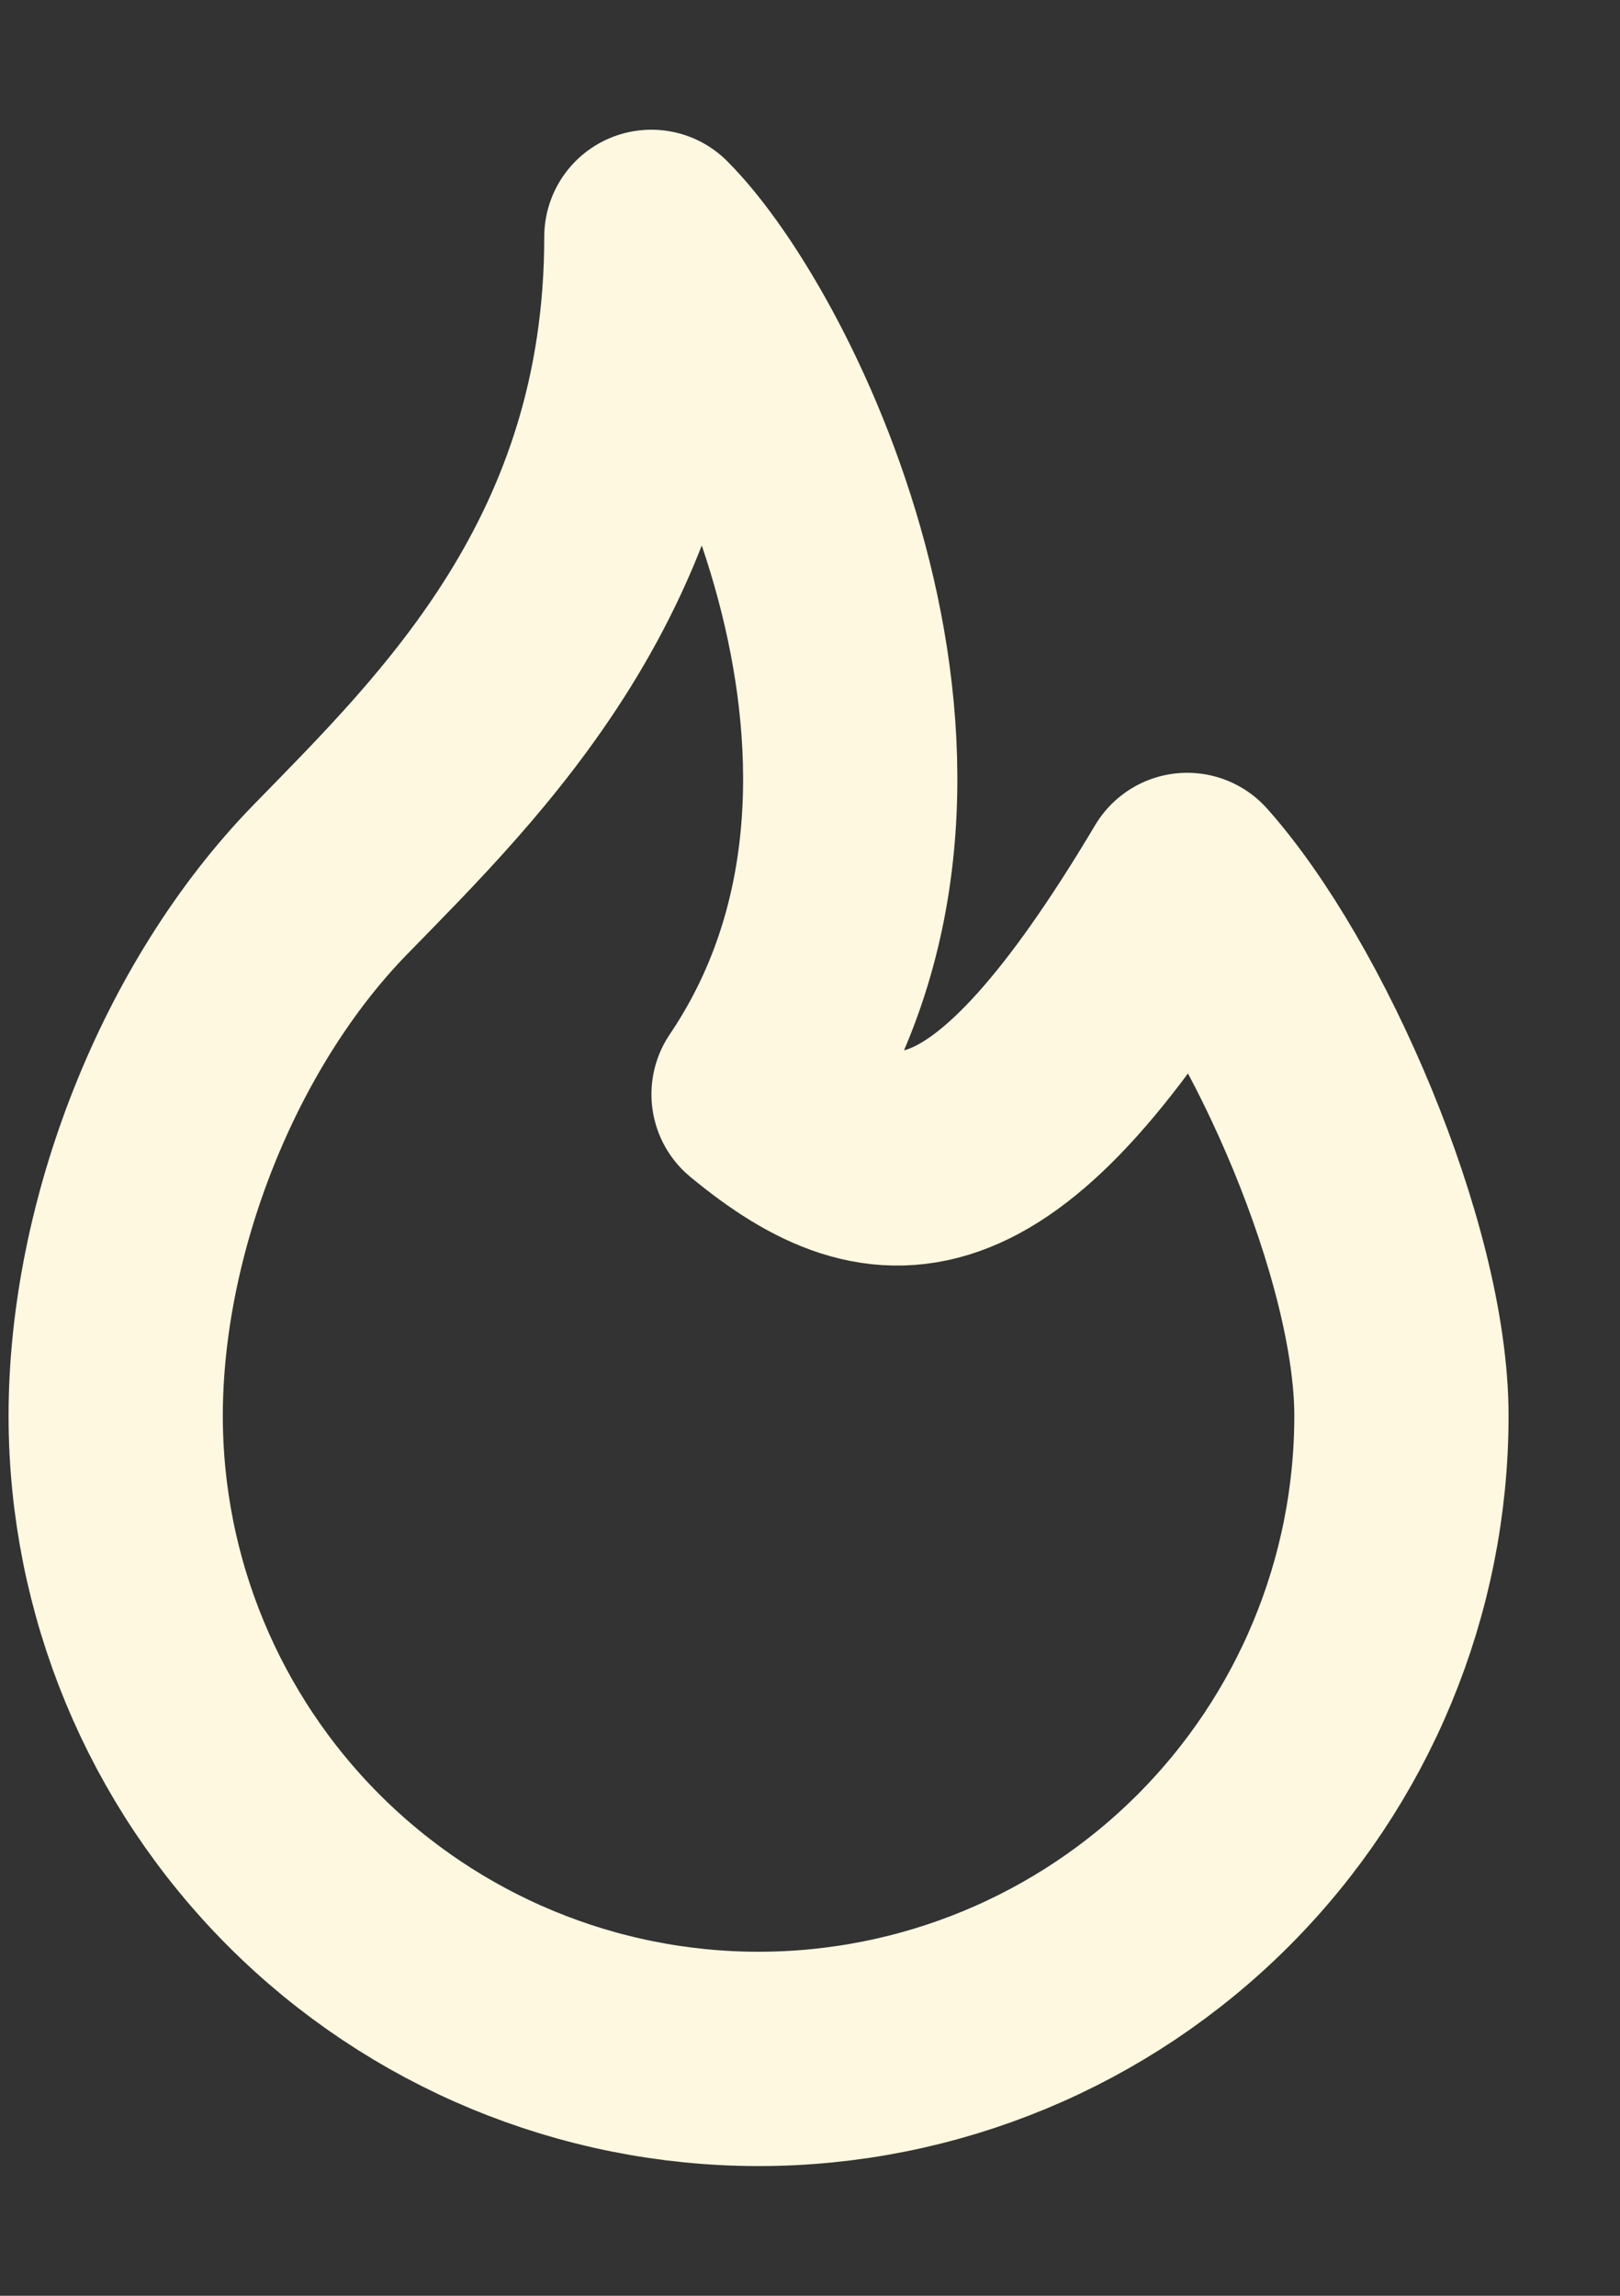 <svg width="12" height="17" viewBox="0 0 12 17" fill="none" xmlns="http://www.w3.org/2000/svg">
<rect x="0" y="0" width="12" height="17" fill="#333333" stroke="none"/>
<path d="M5.619 8.103C7.206 5.754 5.619 2.548 4.825 1.754C4.825 4.165 3.418 5.517 2.444 6.516C1.471 7.516 0.857 9.087 0.857 10.484C0.857 11.747 1.359 12.958 2.252 13.851C3.145 14.744 4.356 15.246 5.619 15.246C6.882 15.246 8.093 14.744 8.986 13.851C9.879 12.958 10.381 11.747 10.381 10.484C10.381 9.268 9.543 7.357 8.794 6.516C7.376 8.897 6.579 8.897 5.619 8.103Z" stroke="#FFF8E0" stroke-width="1.587" stroke-linecap="round" stroke-linejoin="round"/>
</svg>
